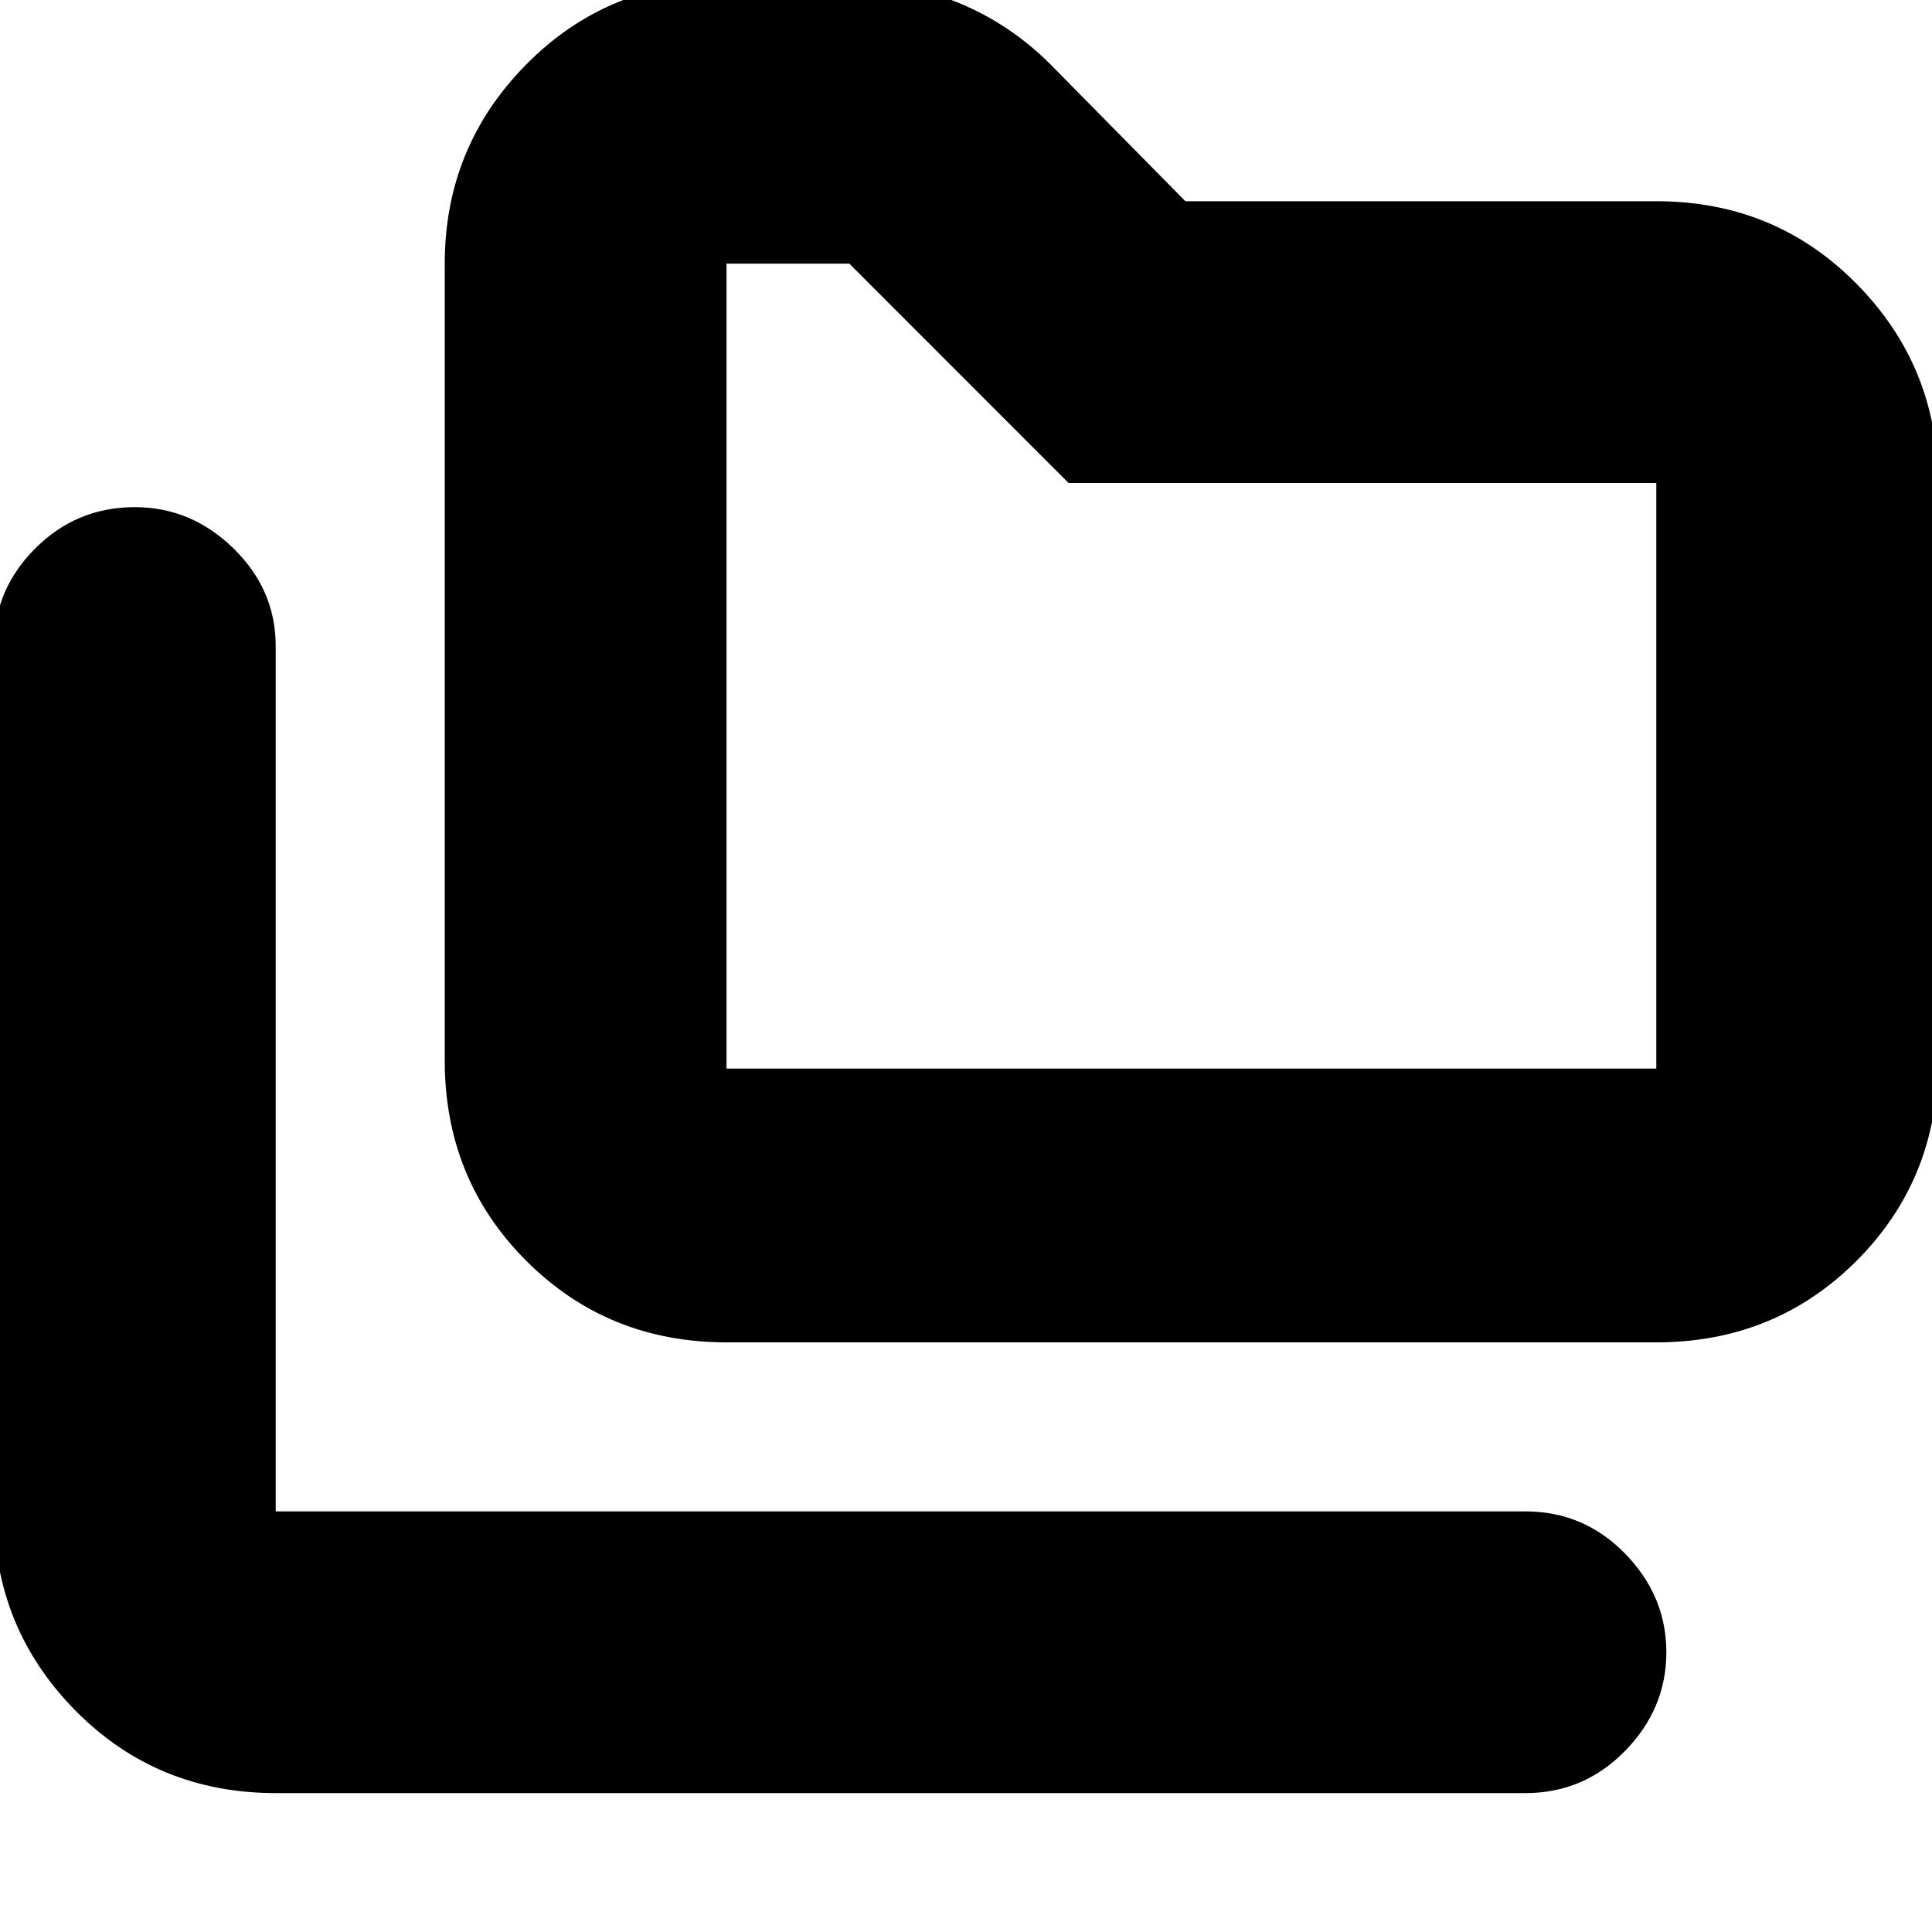 <svg xmlns="http://www.w3.org/2000/svg" height="20" width="20"><path d="M2.854 18.562q-1.229 0-2.073-.854-.843-.854-.843-2.062V6.688q0-.584.427-1.011.427-.427 1.031-.427.583 0 1.021.427.437.427.437 1.011v8.958h12.938q.604 0 1.031.437.427.438.427 1.021 0 .584-.427 1.021-.427.437-1.031.437Zm4.667-4.666q-1.229 0-2.073-.844-.844-.844-.844-2.073v-8.25q0-1.208.844-2.062.844-.855 2.073-.855h1.271q.604 0 1.135.219t.948.636l1.396 1.416h4.875q1.229 0 2.073.855.843.854.843 2.062v5.979q0 1.229-.843 2.073-.844.844-2.073.844Zm0-2.834h9.625V5h-6.084l-2.27-2.271H7.521v8.333Zm0 0V2.729v8.333Z"/></svg>